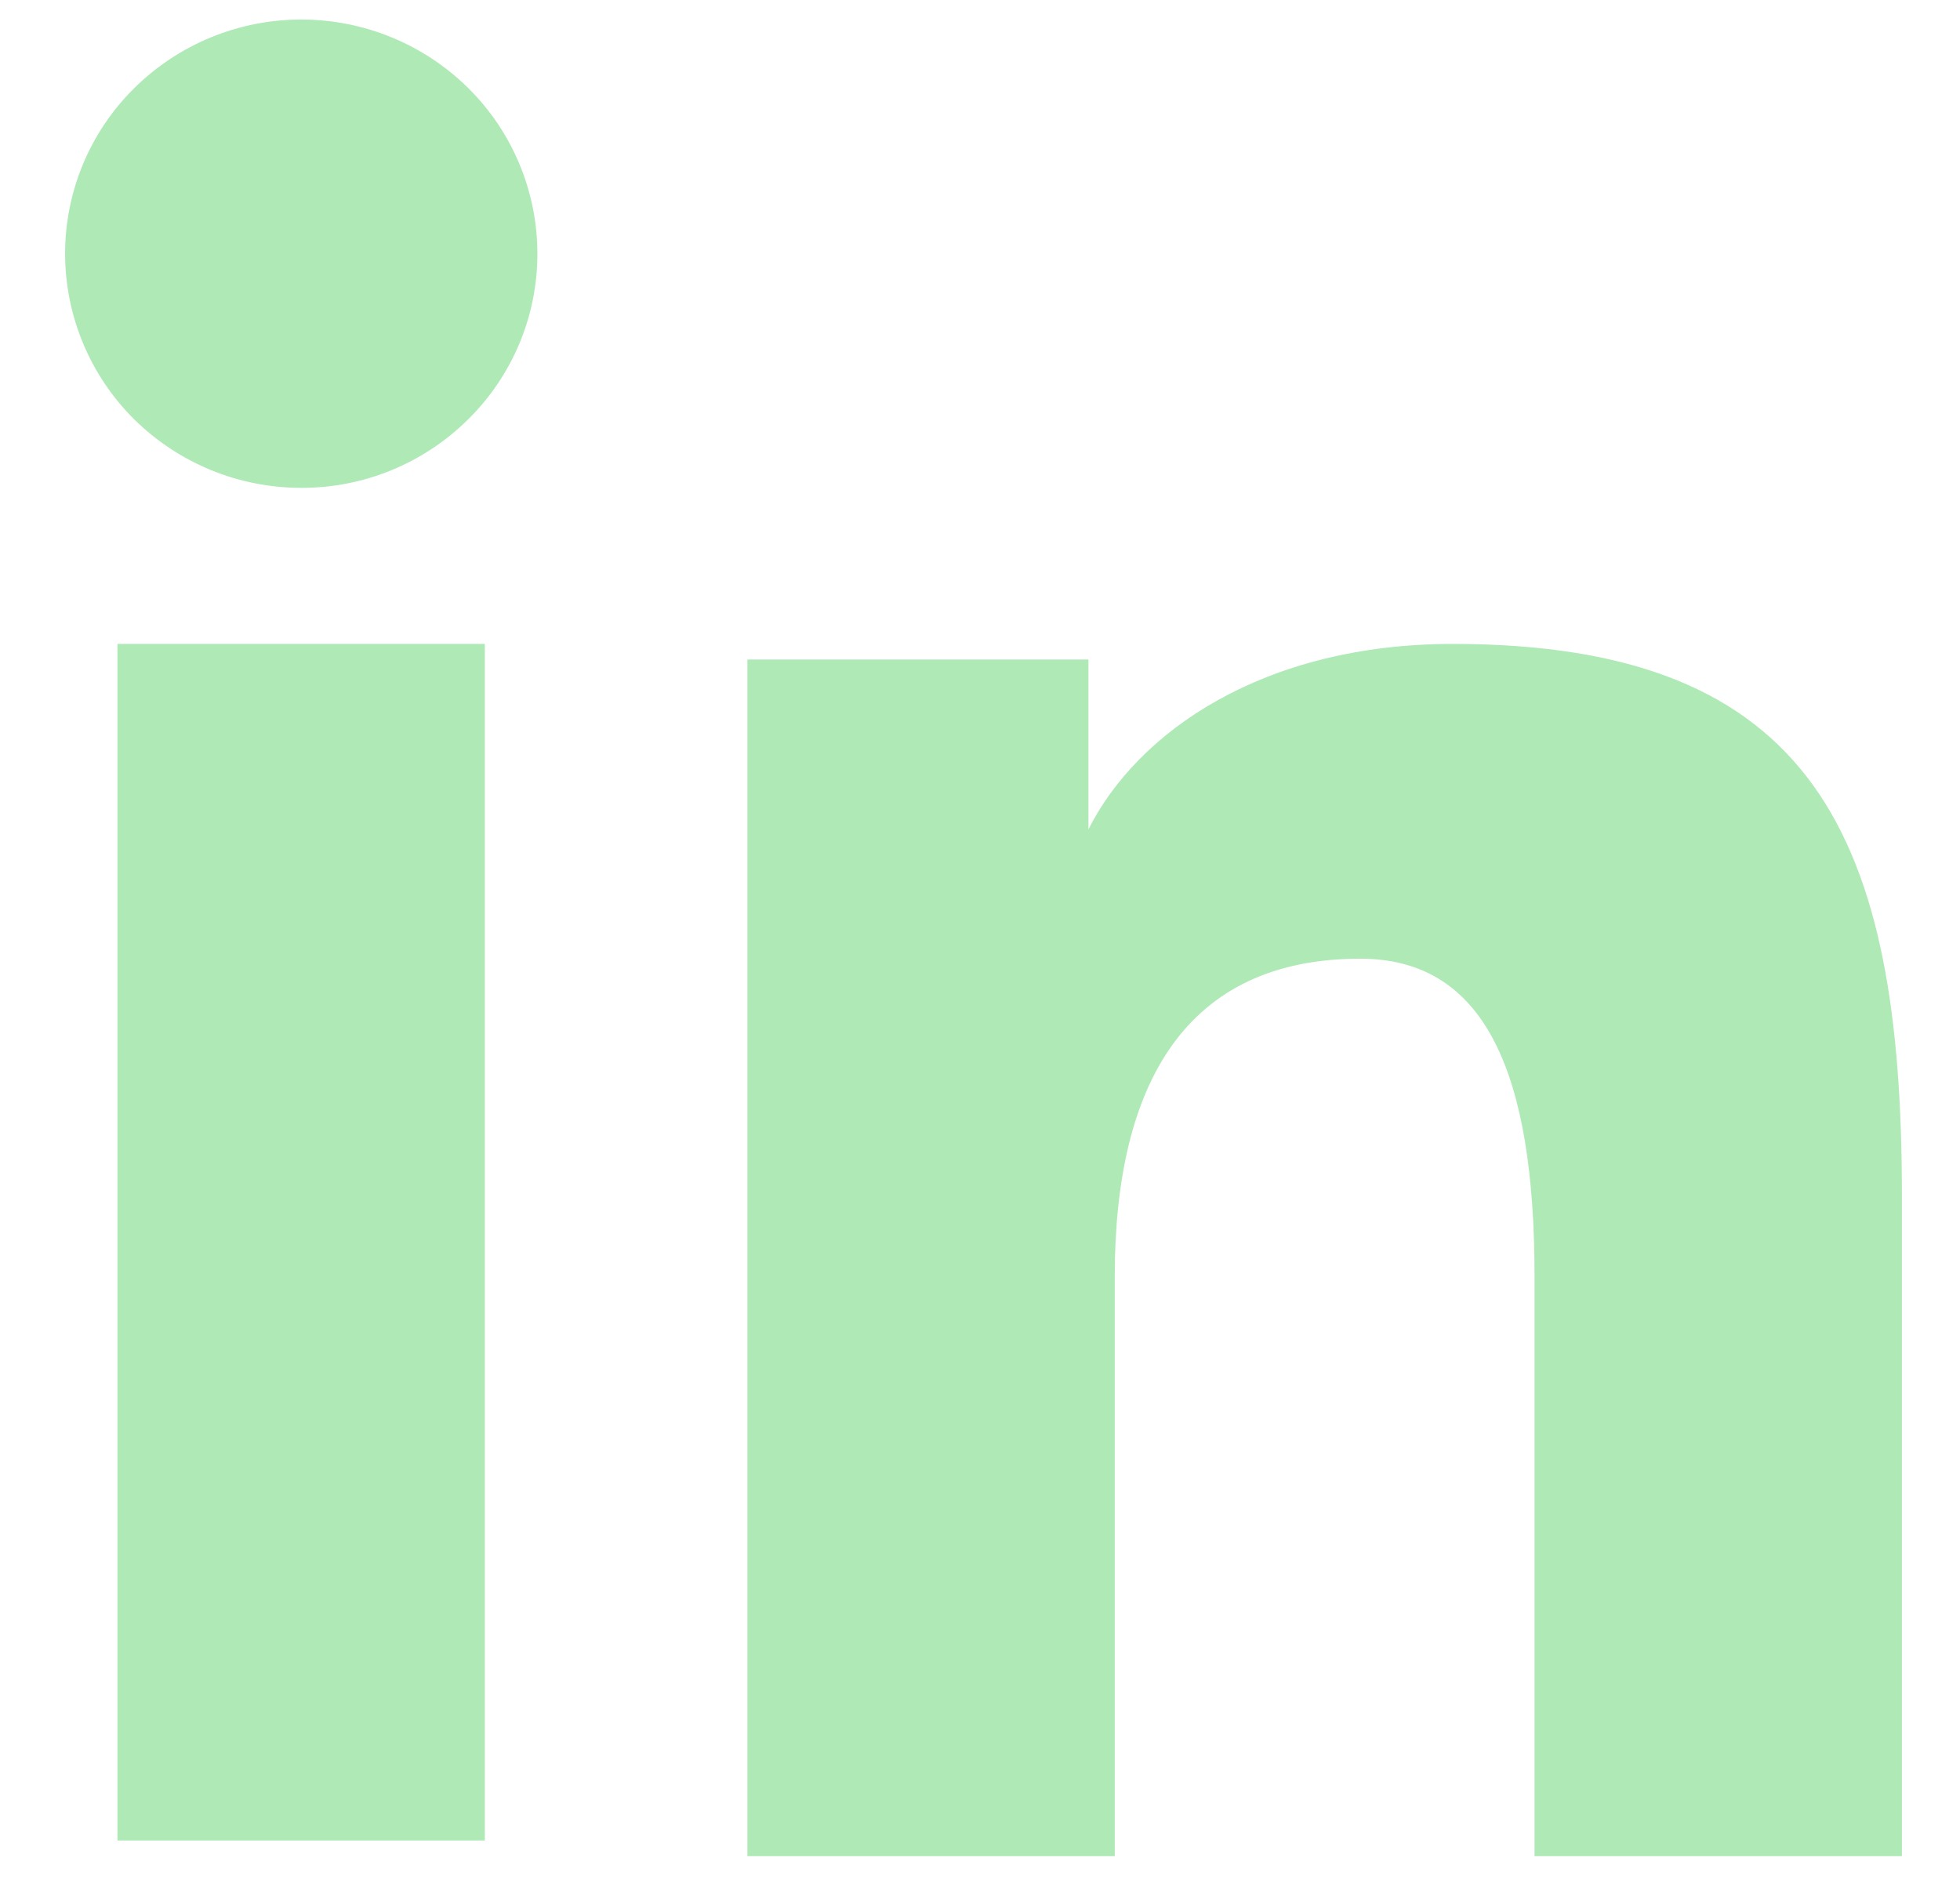 <svg width="28" height="27" viewBox="0 0 28 27" fill="none" xmlns="http://www.w3.org/2000/svg">
<path d="M10.677 9.423H15.549V11.85C16.251 10.454 18.051 9.2 20.755 9.2C25.939 9.2 27.17 11.978 27.17 17.077V26.519H21.922V18.238C21.922 15.335 21.22 13.697 19.433 13.697C16.955 13.697 15.925 15.462 15.925 18.237V26.519H10.677V9.423ZM1.678 26.296H6.926V9.2H1.678V26.296ZM7.677 3.625C7.678 4.513 7.322 5.365 6.69 5.989C6.055 6.62 5.196 6.973 4.302 6.97C3.409 6.97 2.552 6.618 1.916 5.99C1.286 5.364 0.931 4.513 0.93 3.625C0.93 2.737 1.284 1.886 1.918 1.259C2.553 0.631 3.41 0.279 4.303 0.279C5.198 0.279 6.056 0.632 6.69 1.259C7.322 1.886 7.677 2.737 7.677 3.625Z" fill="#AEE9B6"/>
</svg>
